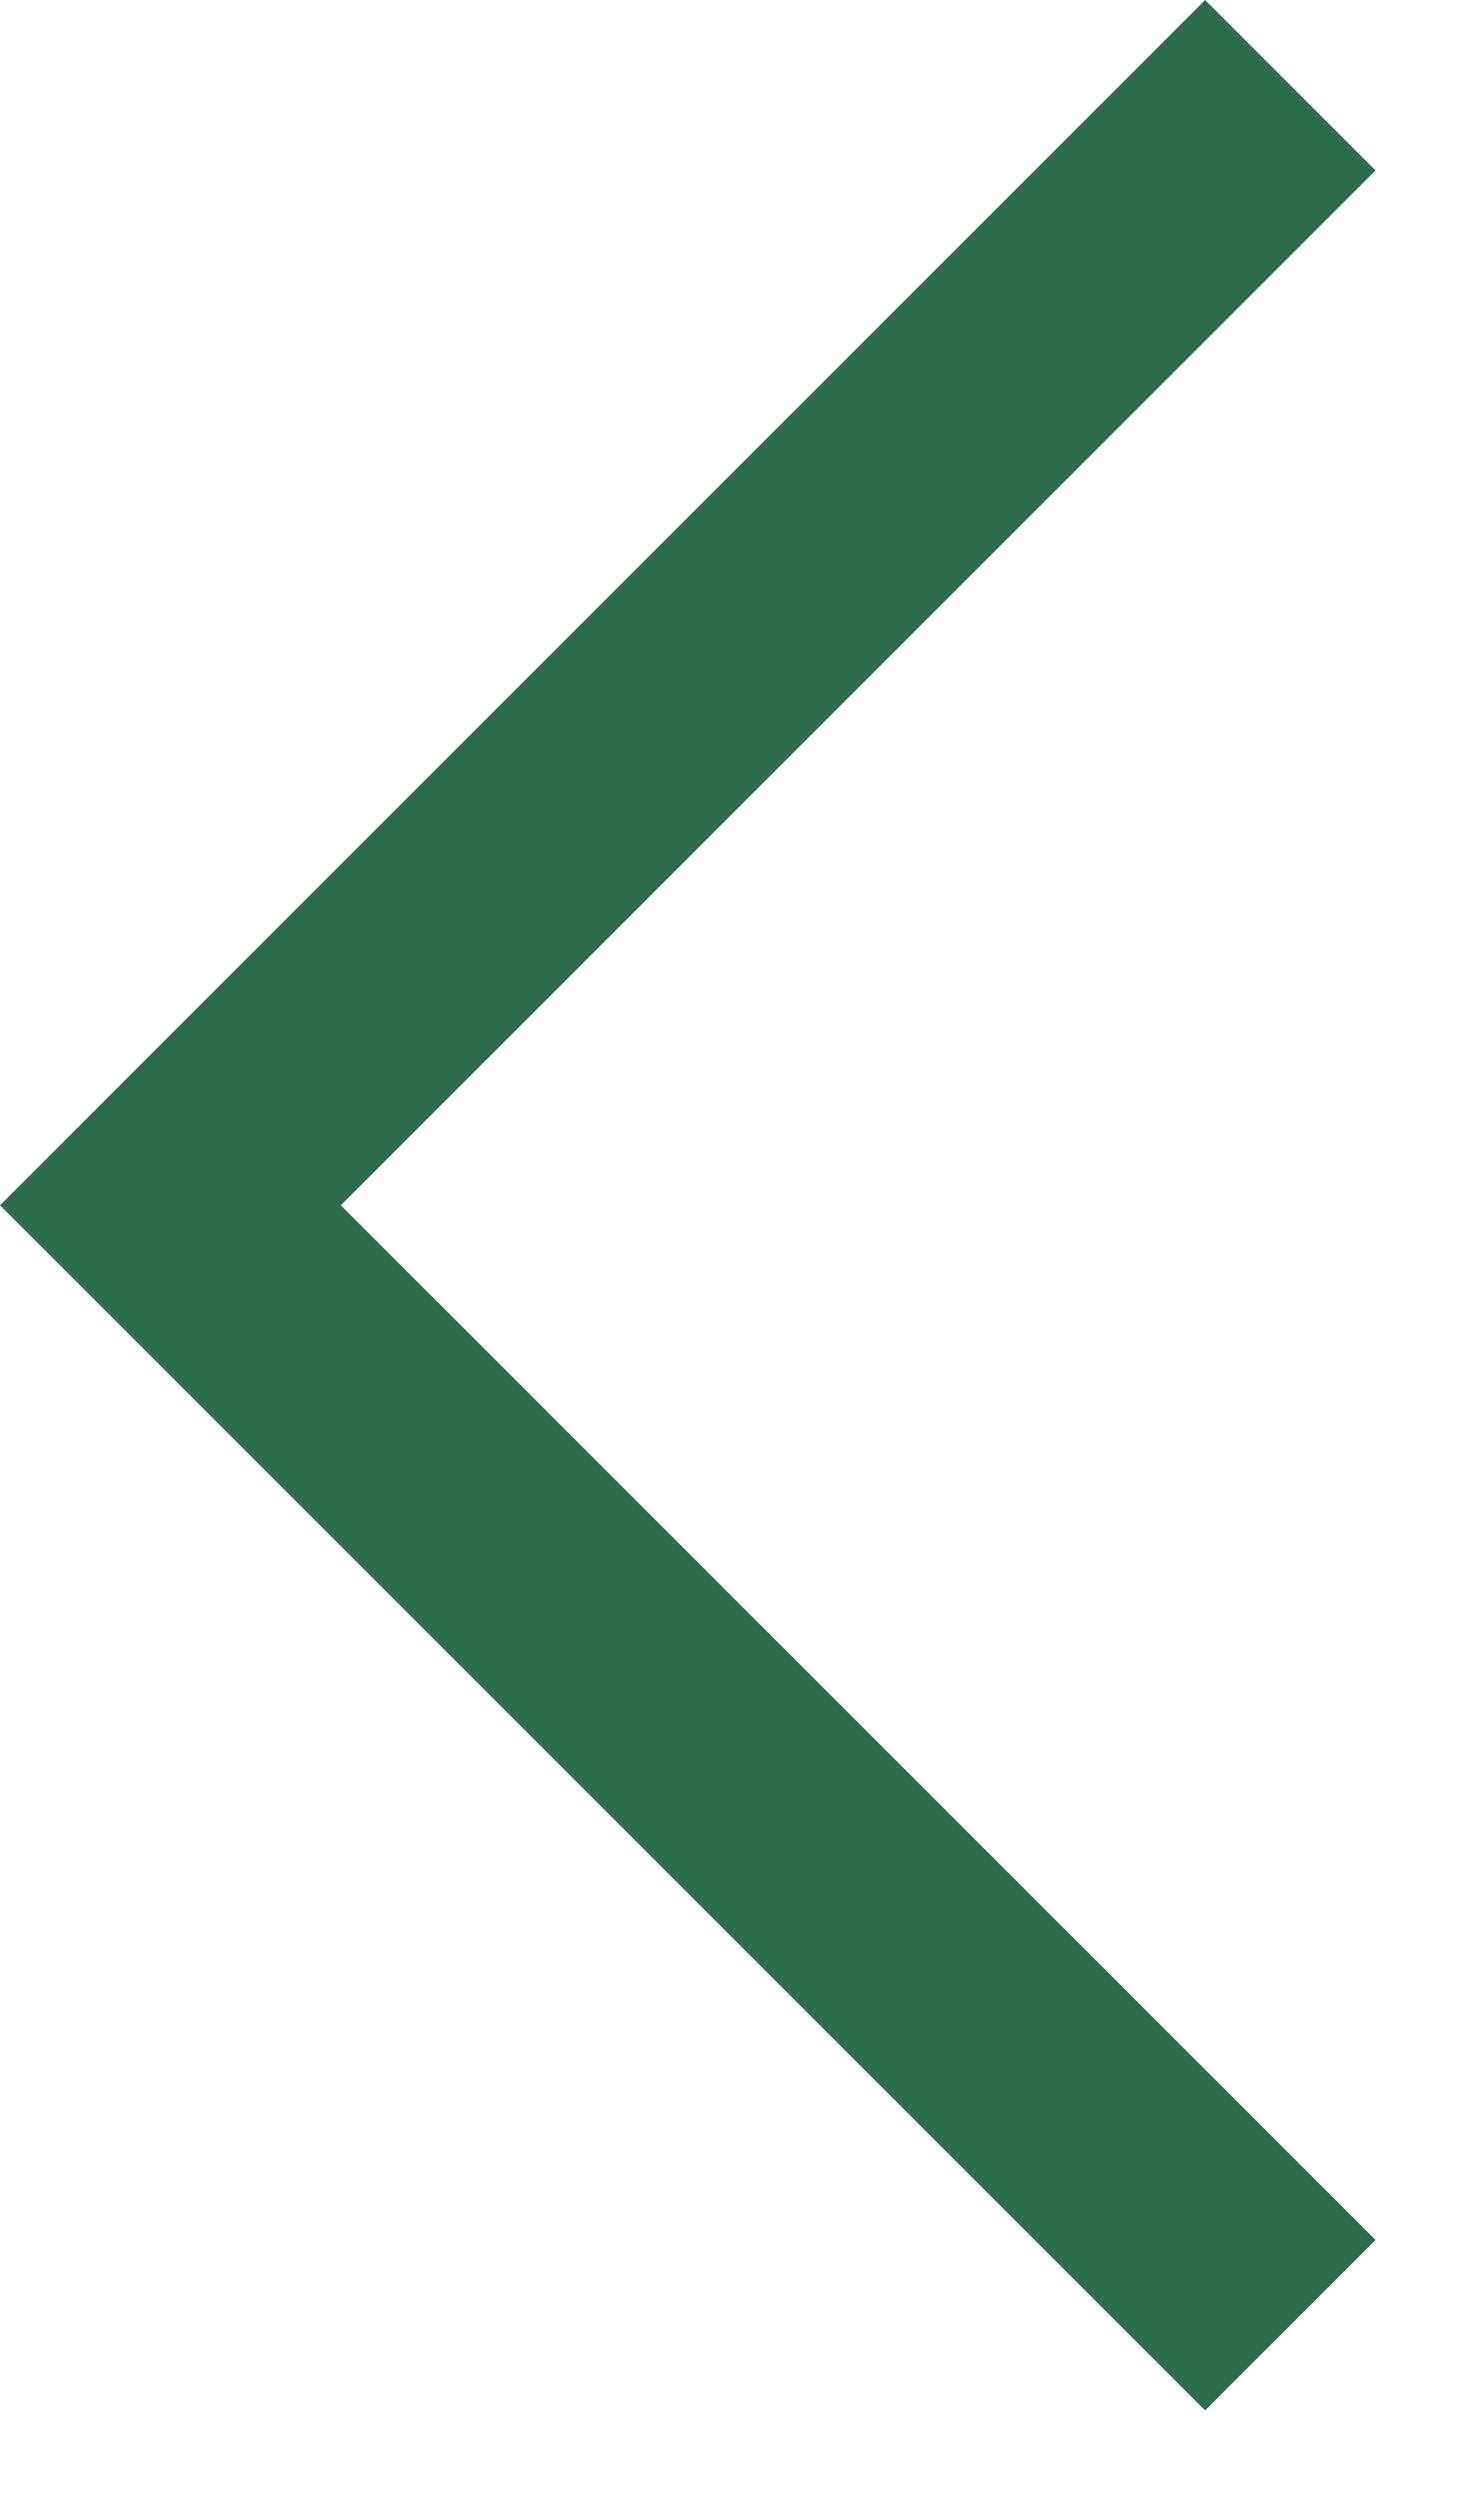<svg width="13" height="22" viewBox="0 0 13 22" xmlns="http://www.w3.org/2000/svg"><title>svg/pagging_arrow_left</title><path fill="#2C6D4D" d="M12.107 1.5l-1.5-1.5L0 10.607l10.607 10.606 1.5-1.5L3 10.607 12.107 1.5z" fill-rule="evenodd"/></svg>